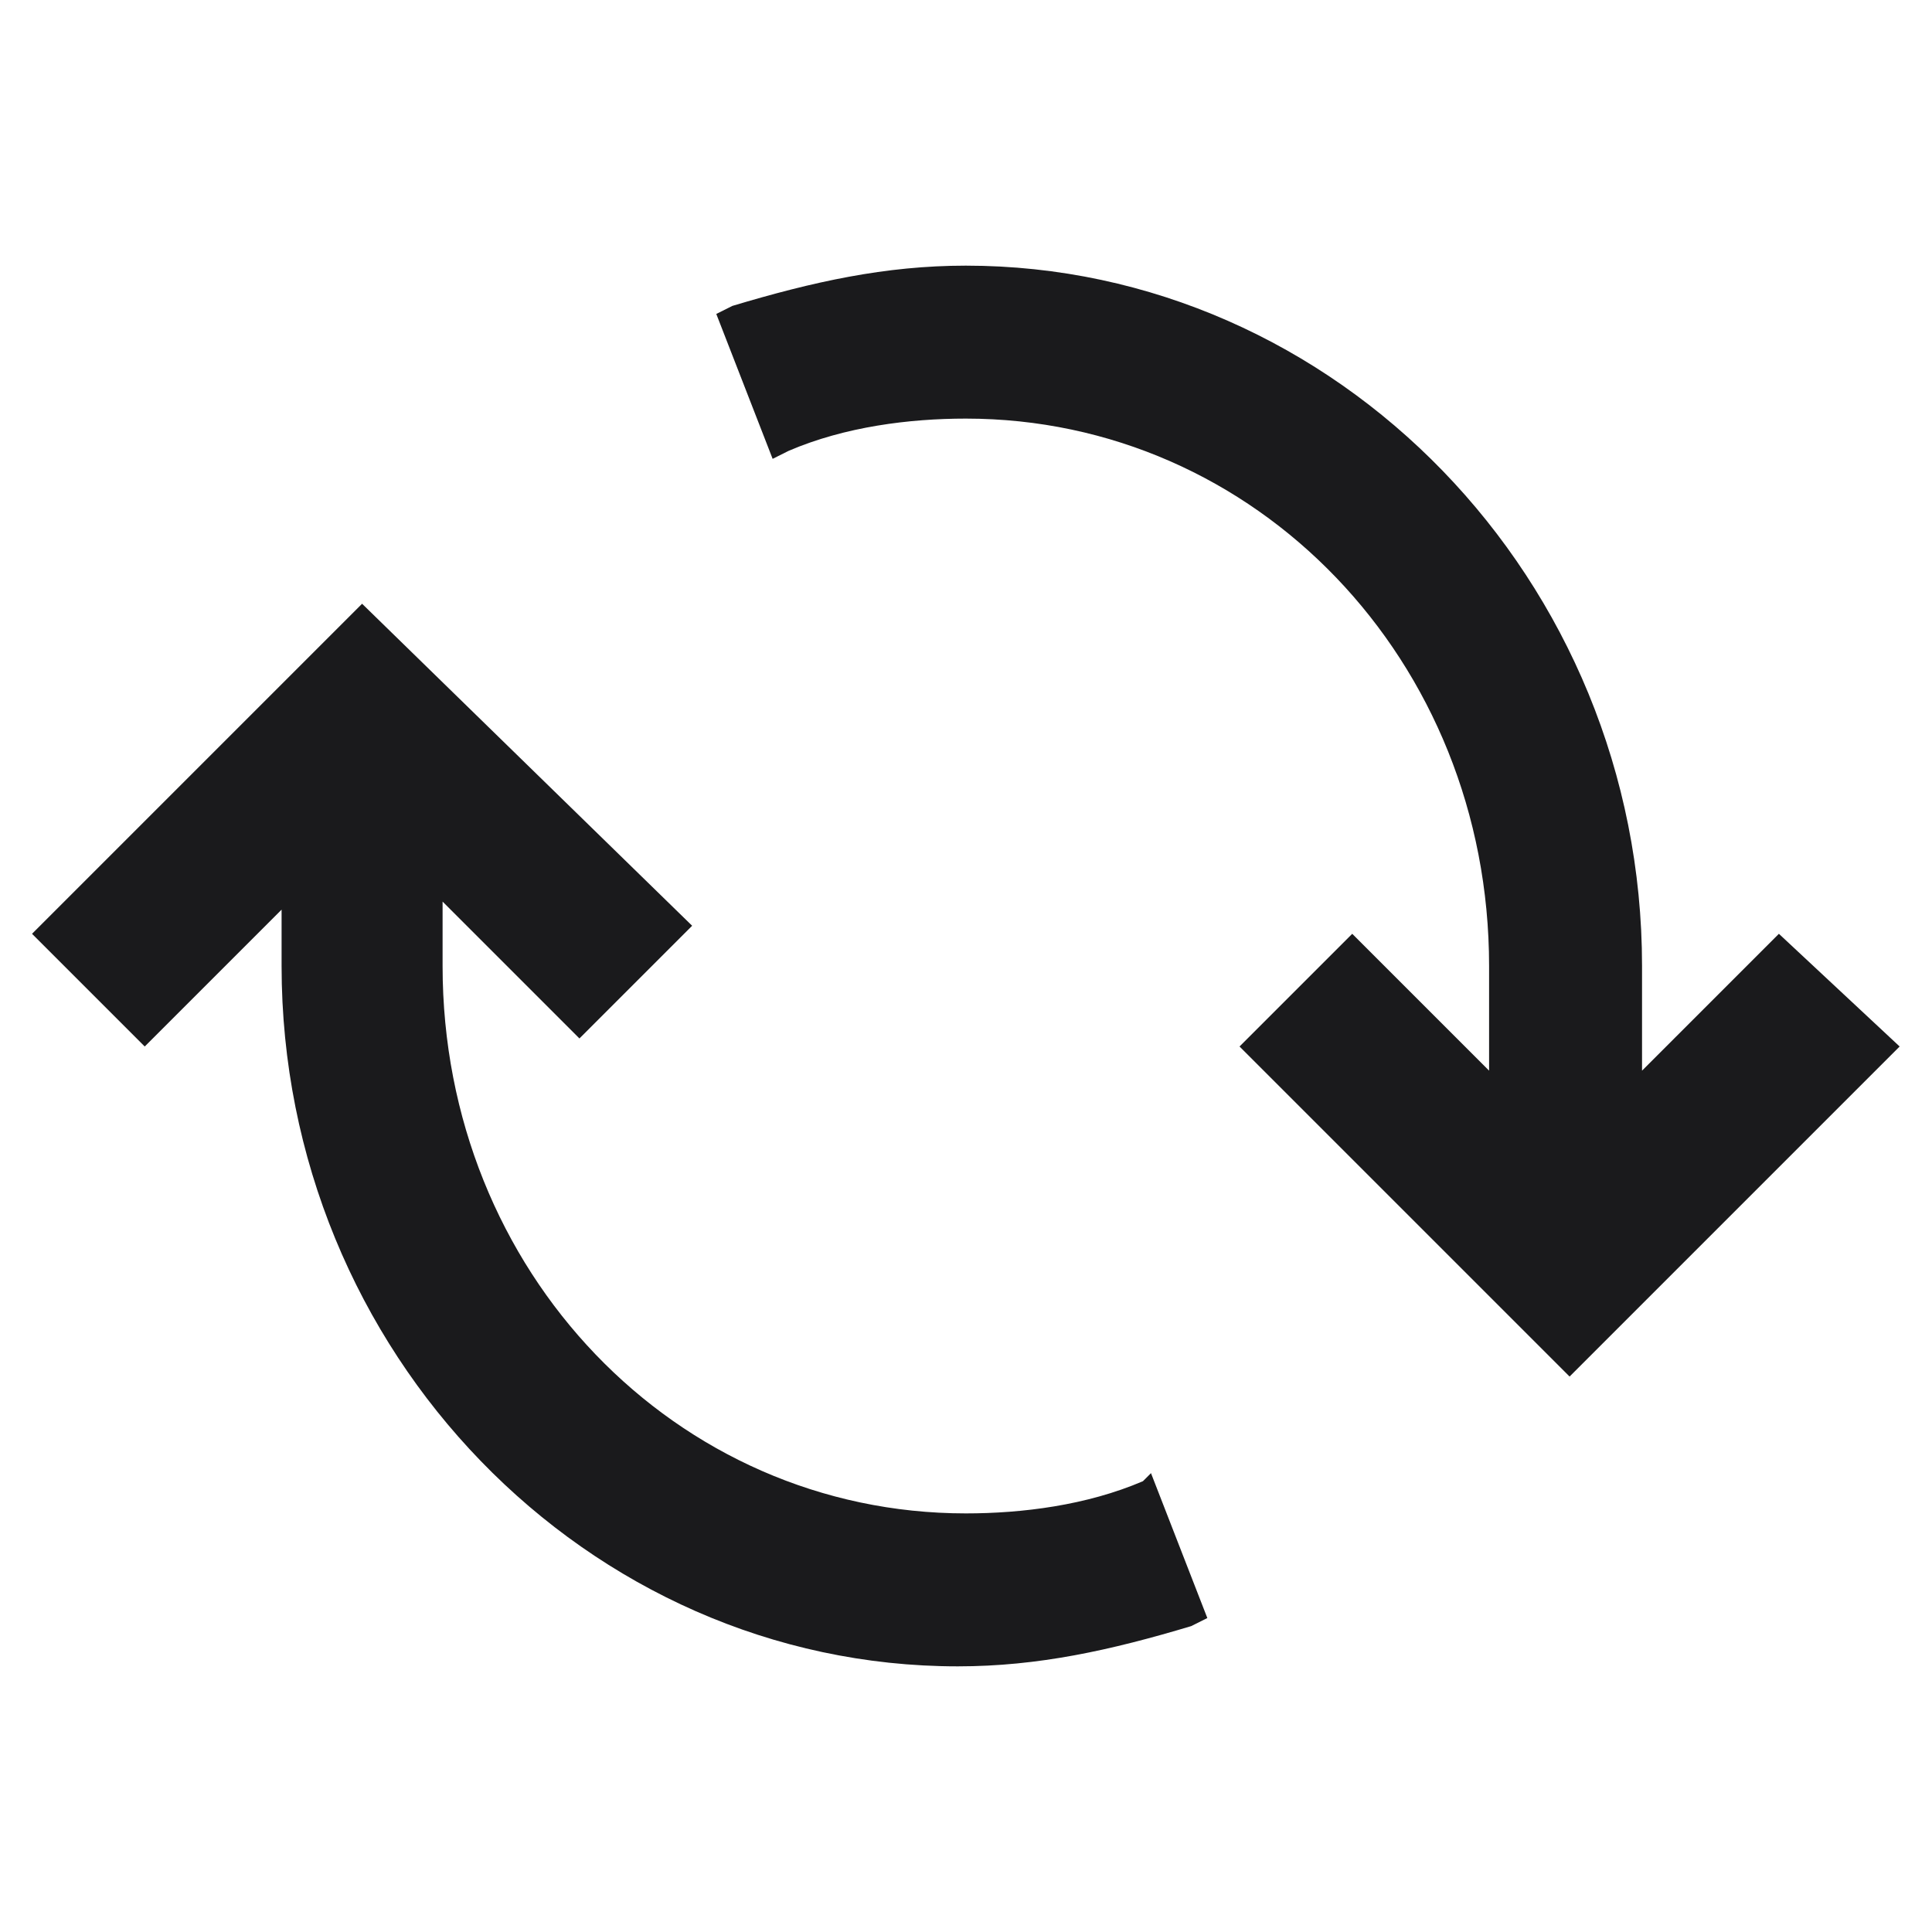 <svg width="24" height="24" viewBox="0 0 24 24" fill="none" xmlns="http://www.w3.org/2000/svg">
<g clip-path="url(#clip0_320_171)">
<path fill-rule="evenodd" clip-rule="evenodd" d="M20.398 13.3L22.098 11.6L23.598 13L19.498 17.1L15.398 13L16.798 11.6L18.498 13.3V12C18.498 8.2 15.598 5.2 11.998 5.2C11.298 5.2 10.498 5.3 9.798 5.6L9.598 5.7L8.898 3.9L9.098 3.8C10.098 3.5 10.998 3.3 11.998 3.3C16.598 3.3 20.398 7.2 20.398 12V13.3ZM11.998 18.8C12.698 18.8 13.498 18.7 14.198 18.4L14.298 18.3L14.998 20.1L14.798 20.2C13.798 20.5 12.898 20.7 11.898 20.7C7.298 20.7 3.498 16.8 3.498 12V11.3L1.798 13L0.398 11.6L4.498 7.5L8.598 11.5L7.198 12.9L5.498 11.2V12C5.498 15.8 8.398 18.8 11.998 18.8Z" fill="#1A1A1C"/>
</g>
<defs>
<clipPath id="clip0_320_171">
<rect width="24" height="24" fill="white"/>
</clipPath>
</defs>
</svg>
